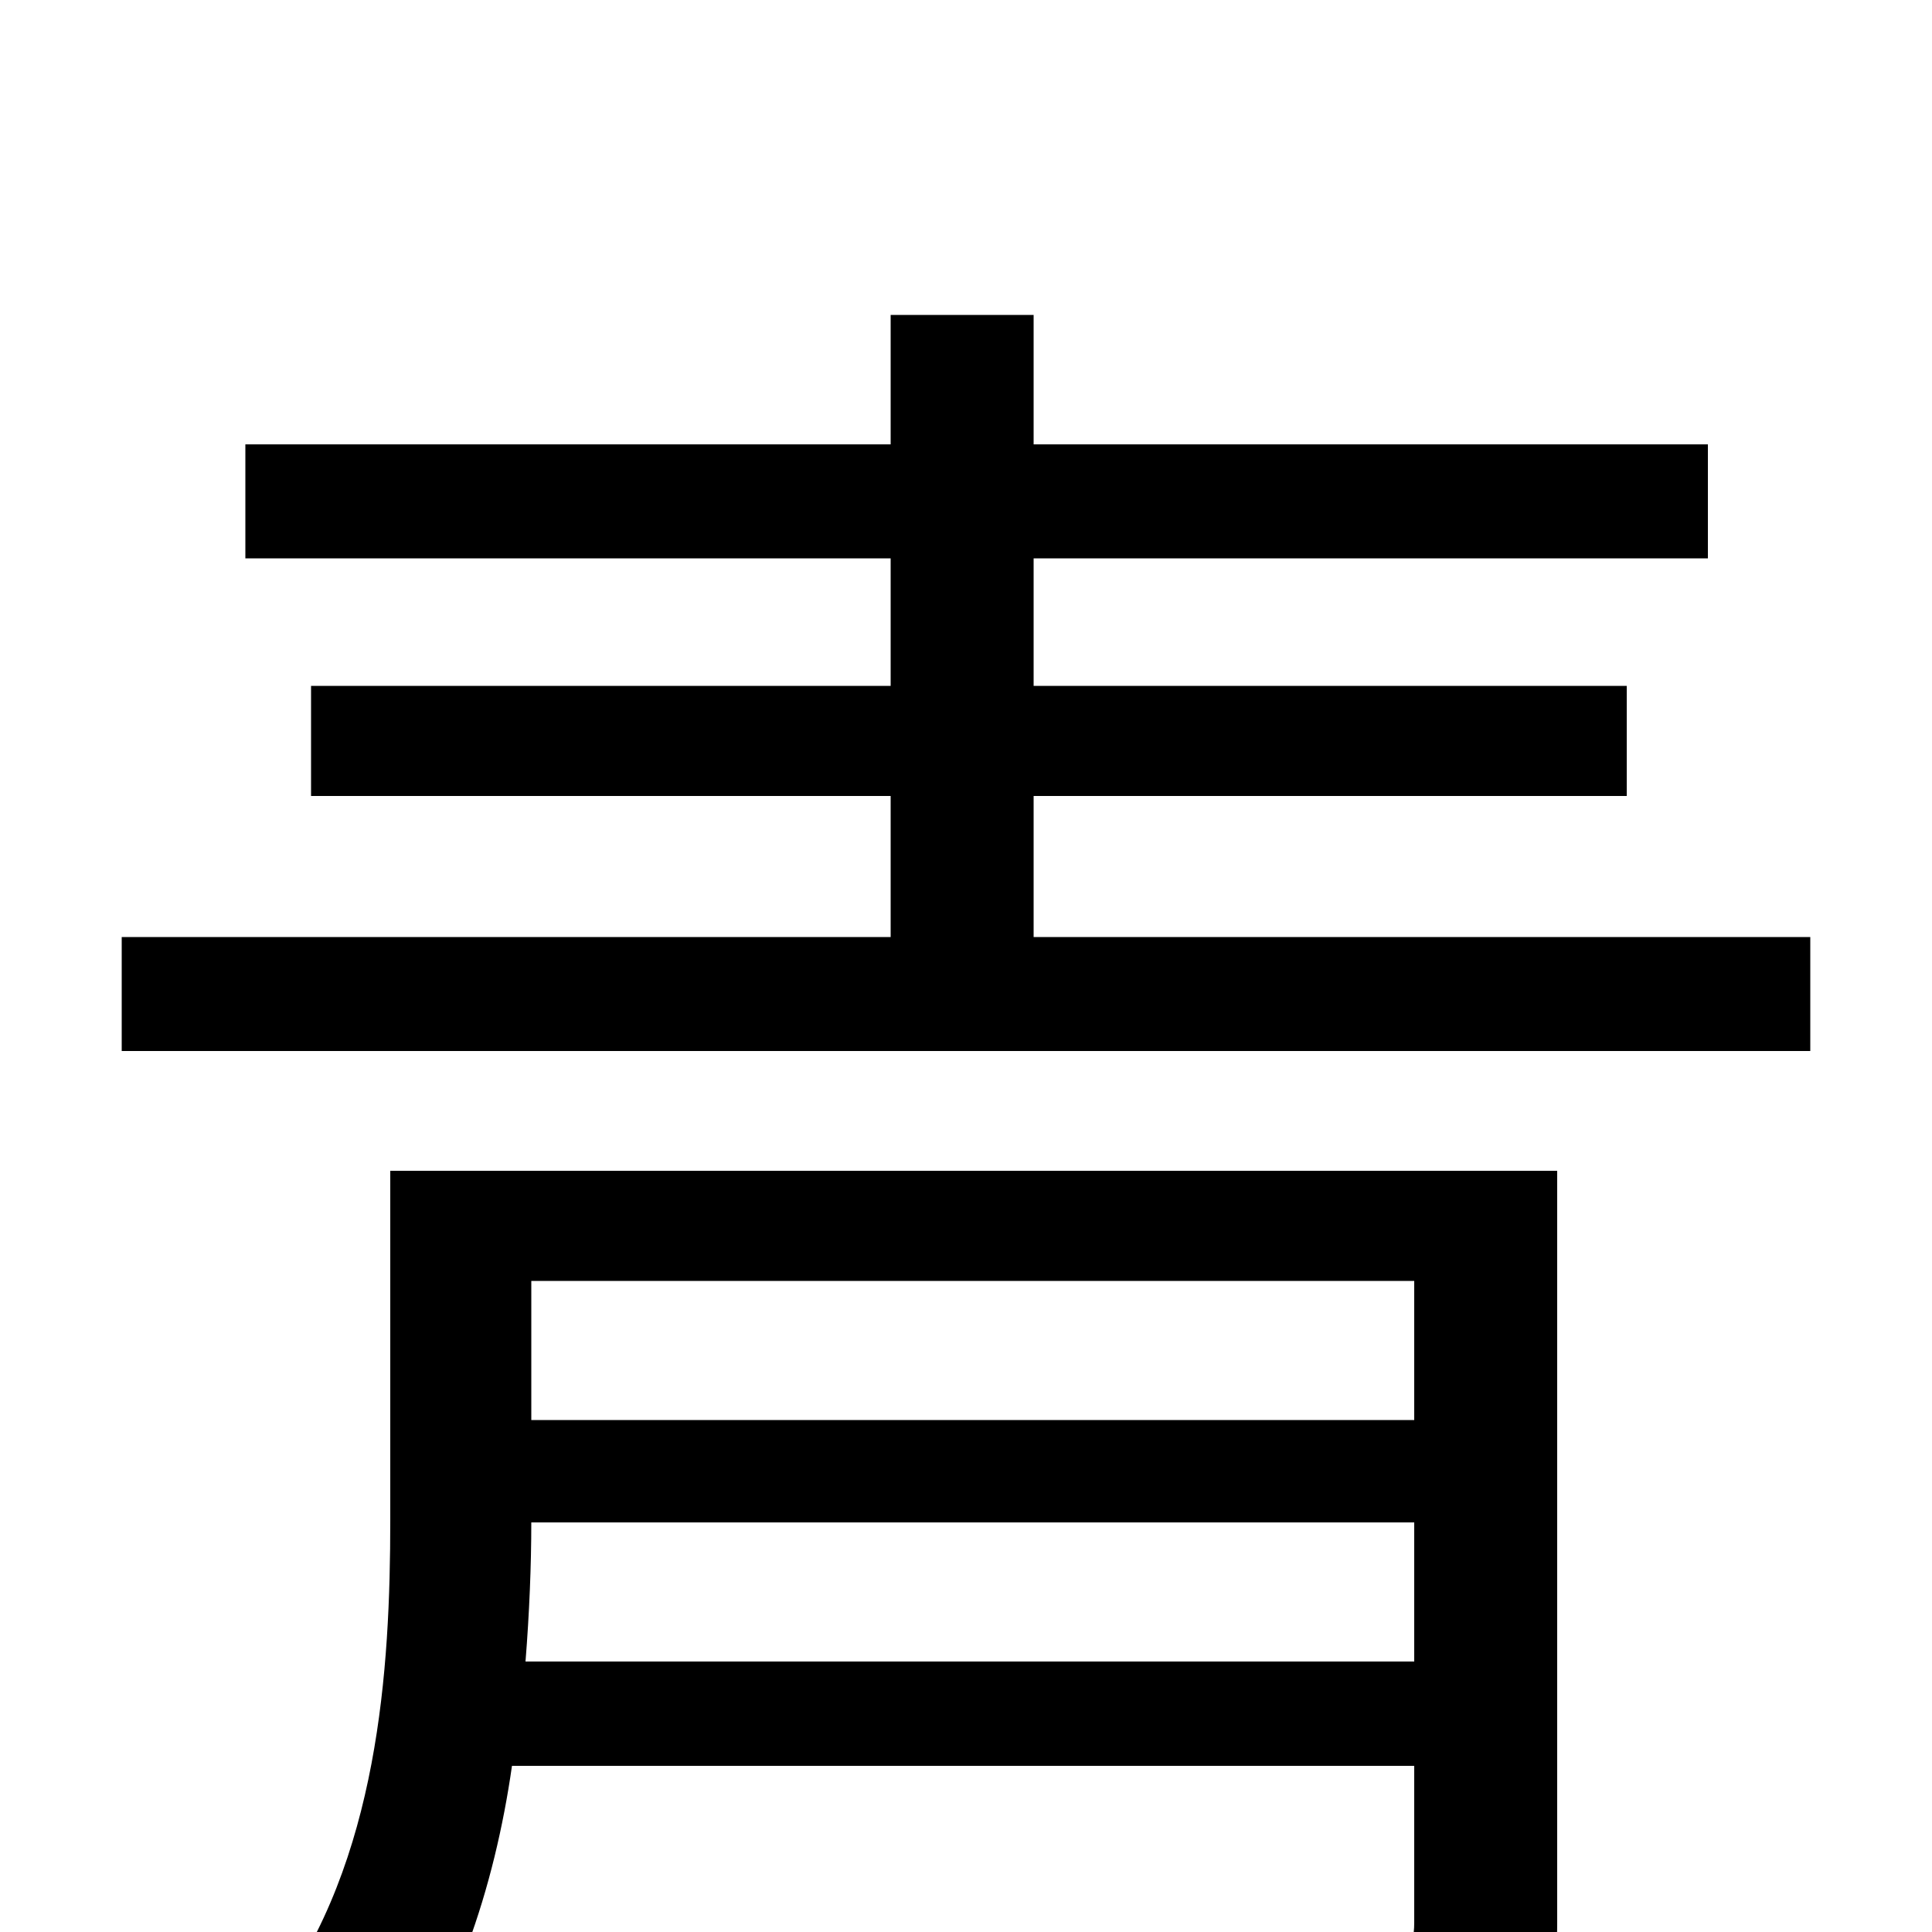 <svg xmlns="http://www.w3.org/2000/svg" viewBox="0 -1000 1000 1000">
	<path fill="#000000" d="M272 -140C274 -165 275 -190 275 -212H732V-140ZM732 -337V-265H275V-337ZM806 -394H202V-213C202 -136 196 -37 142 36C158 45 187 74 197 90C235 41 256 -23 265 -86H732V-5C732 10 727 14 710 15C695 15 634 15 573 14C583 32 594 56 598 75C680 75 734 75 765 64C796 54 806 36 806 -5ZM535 -515V-588H842V-645H535V-711H884V-770H535V-837H461V-770H127V-711H461V-645H161V-588H461V-515H63V-456H937V-515Z"/>
</svg>